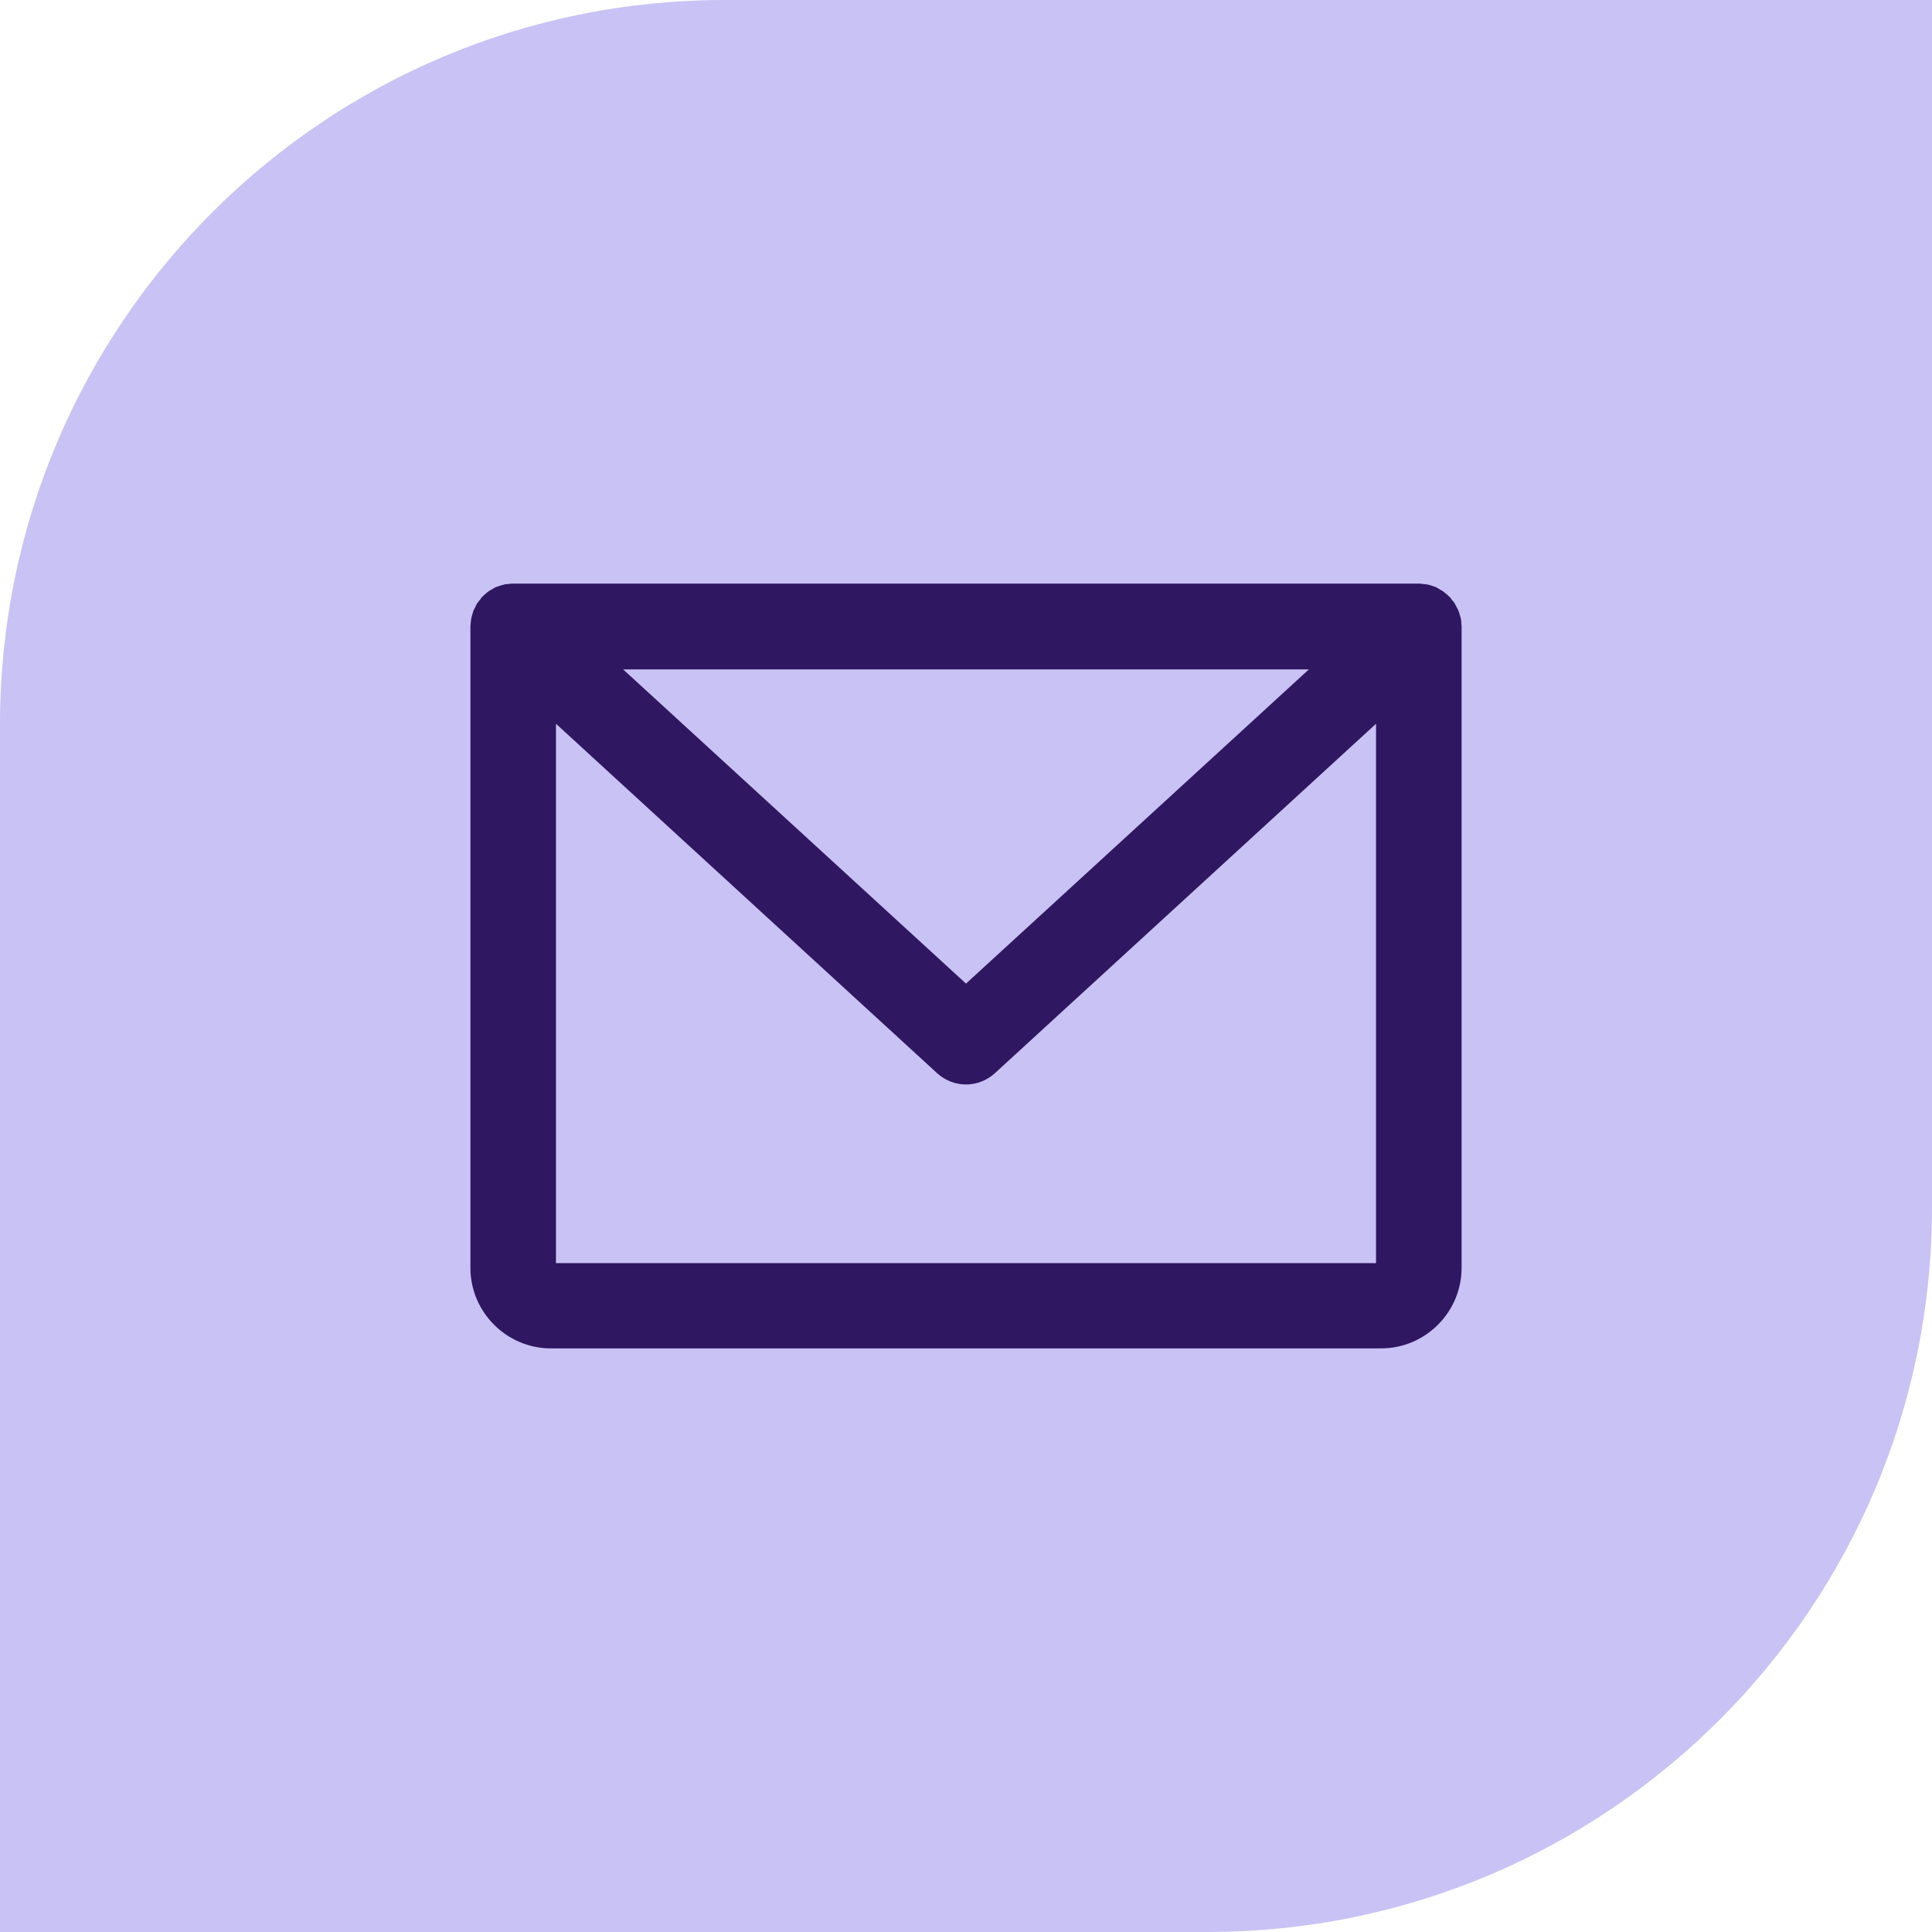 <svg xmlns="http://www.w3.org/2000/svg" width="64" height="64" viewBox="0 0 64 64" fill="none"><path d="M24 0H64V40C64 53.247 53.247 64 40 64H0V24C0 10.753 10.753 0 24 0Z" fill="#C9C2F5"/><path d="M48.408 20.658C48.408 20.608 48.408 20.558 48.392 20.508C48.392 20.458 48.367 20.417 48.358 20.375C48.35 20.333 48.333 20.283 48.317 20.242C48.3 20.192 48.275 20.15 48.25 20.108C48.233 20.067 48.208 20.033 48.192 19.992C48.167 19.95 48.125 19.908 48.092 19.867C48.075 19.842 48.058 19.817 48.042 19.792C48.042 19.792 48.025 19.783 48.017 19.775C47.983 19.733 47.942 19.7 47.9 19.667C47.867 19.642 47.842 19.617 47.808 19.592C47.767 19.567 47.725 19.542 47.683 19.517C47.642 19.492 47.608 19.475 47.567 19.45C47.525 19.433 47.483 19.417 47.442 19.408C47.4 19.392 47.35 19.375 47.308 19.367C47.267 19.358 47.225 19.358 47.183 19.35C47.133 19.35 47.075 19.333 47.025 19.333C47.017 19.333 47.008 19.333 46.992 19.333H17C17 19.333 16.983 19.333 16.967 19.333C16.917 19.333 16.858 19.342 16.808 19.35C16.767 19.35 16.725 19.35 16.692 19.367C16.642 19.375 16.6 19.392 16.55 19.408C16.508 19.425 16.467 19.433 16.425 19.45C16.383 19.467 16.342 19.492 16.308 19.517C16.267 19.542 16.225 19.558 16.192 19.583C16.158 19.608 16.125 19.633 16.1 19.658C16.058 19.692 16.017 19.725 15.983 19.767C15.983 19.767 15.967 19.775 15.958 19.783C15.942 19.808 15.925 19.833 15.908 19.858C15.875 19.9 15.842 19.942 15.808 19.983C15.783 20.017 15.767 20.058 15.75 20.1C15.725 20.142 15.708 20.183 15.683 20.233C15.667 20.275 15.658 20.317 15.642 20.367C15.633 20.408 15.617 20.458 15.608 20.5C15.6 20.55 15.6 20.6 15.592 20.65C15.592 20.683 15.583 20.717 15.583 20.75V42C15.583 43.467 16.783 44.667 18.25 44.667H45.75C47.217 44.667 48.417 43.467 48.417 42V20.758C48.417 20.758 48.417 20.692 48.408 20.658ZM43.358 22.175L32 32.583L20.642 22.175H43.358ZM18.417 41.842V23.975L31.042 35.55C31.317 35.8 31.658 35.925 32 35.925C32.342 35.925 32.683 35.8 32.958 35.55L45.583 23.975V41.842H18.417Z" fill="#2F1761"/></svg>